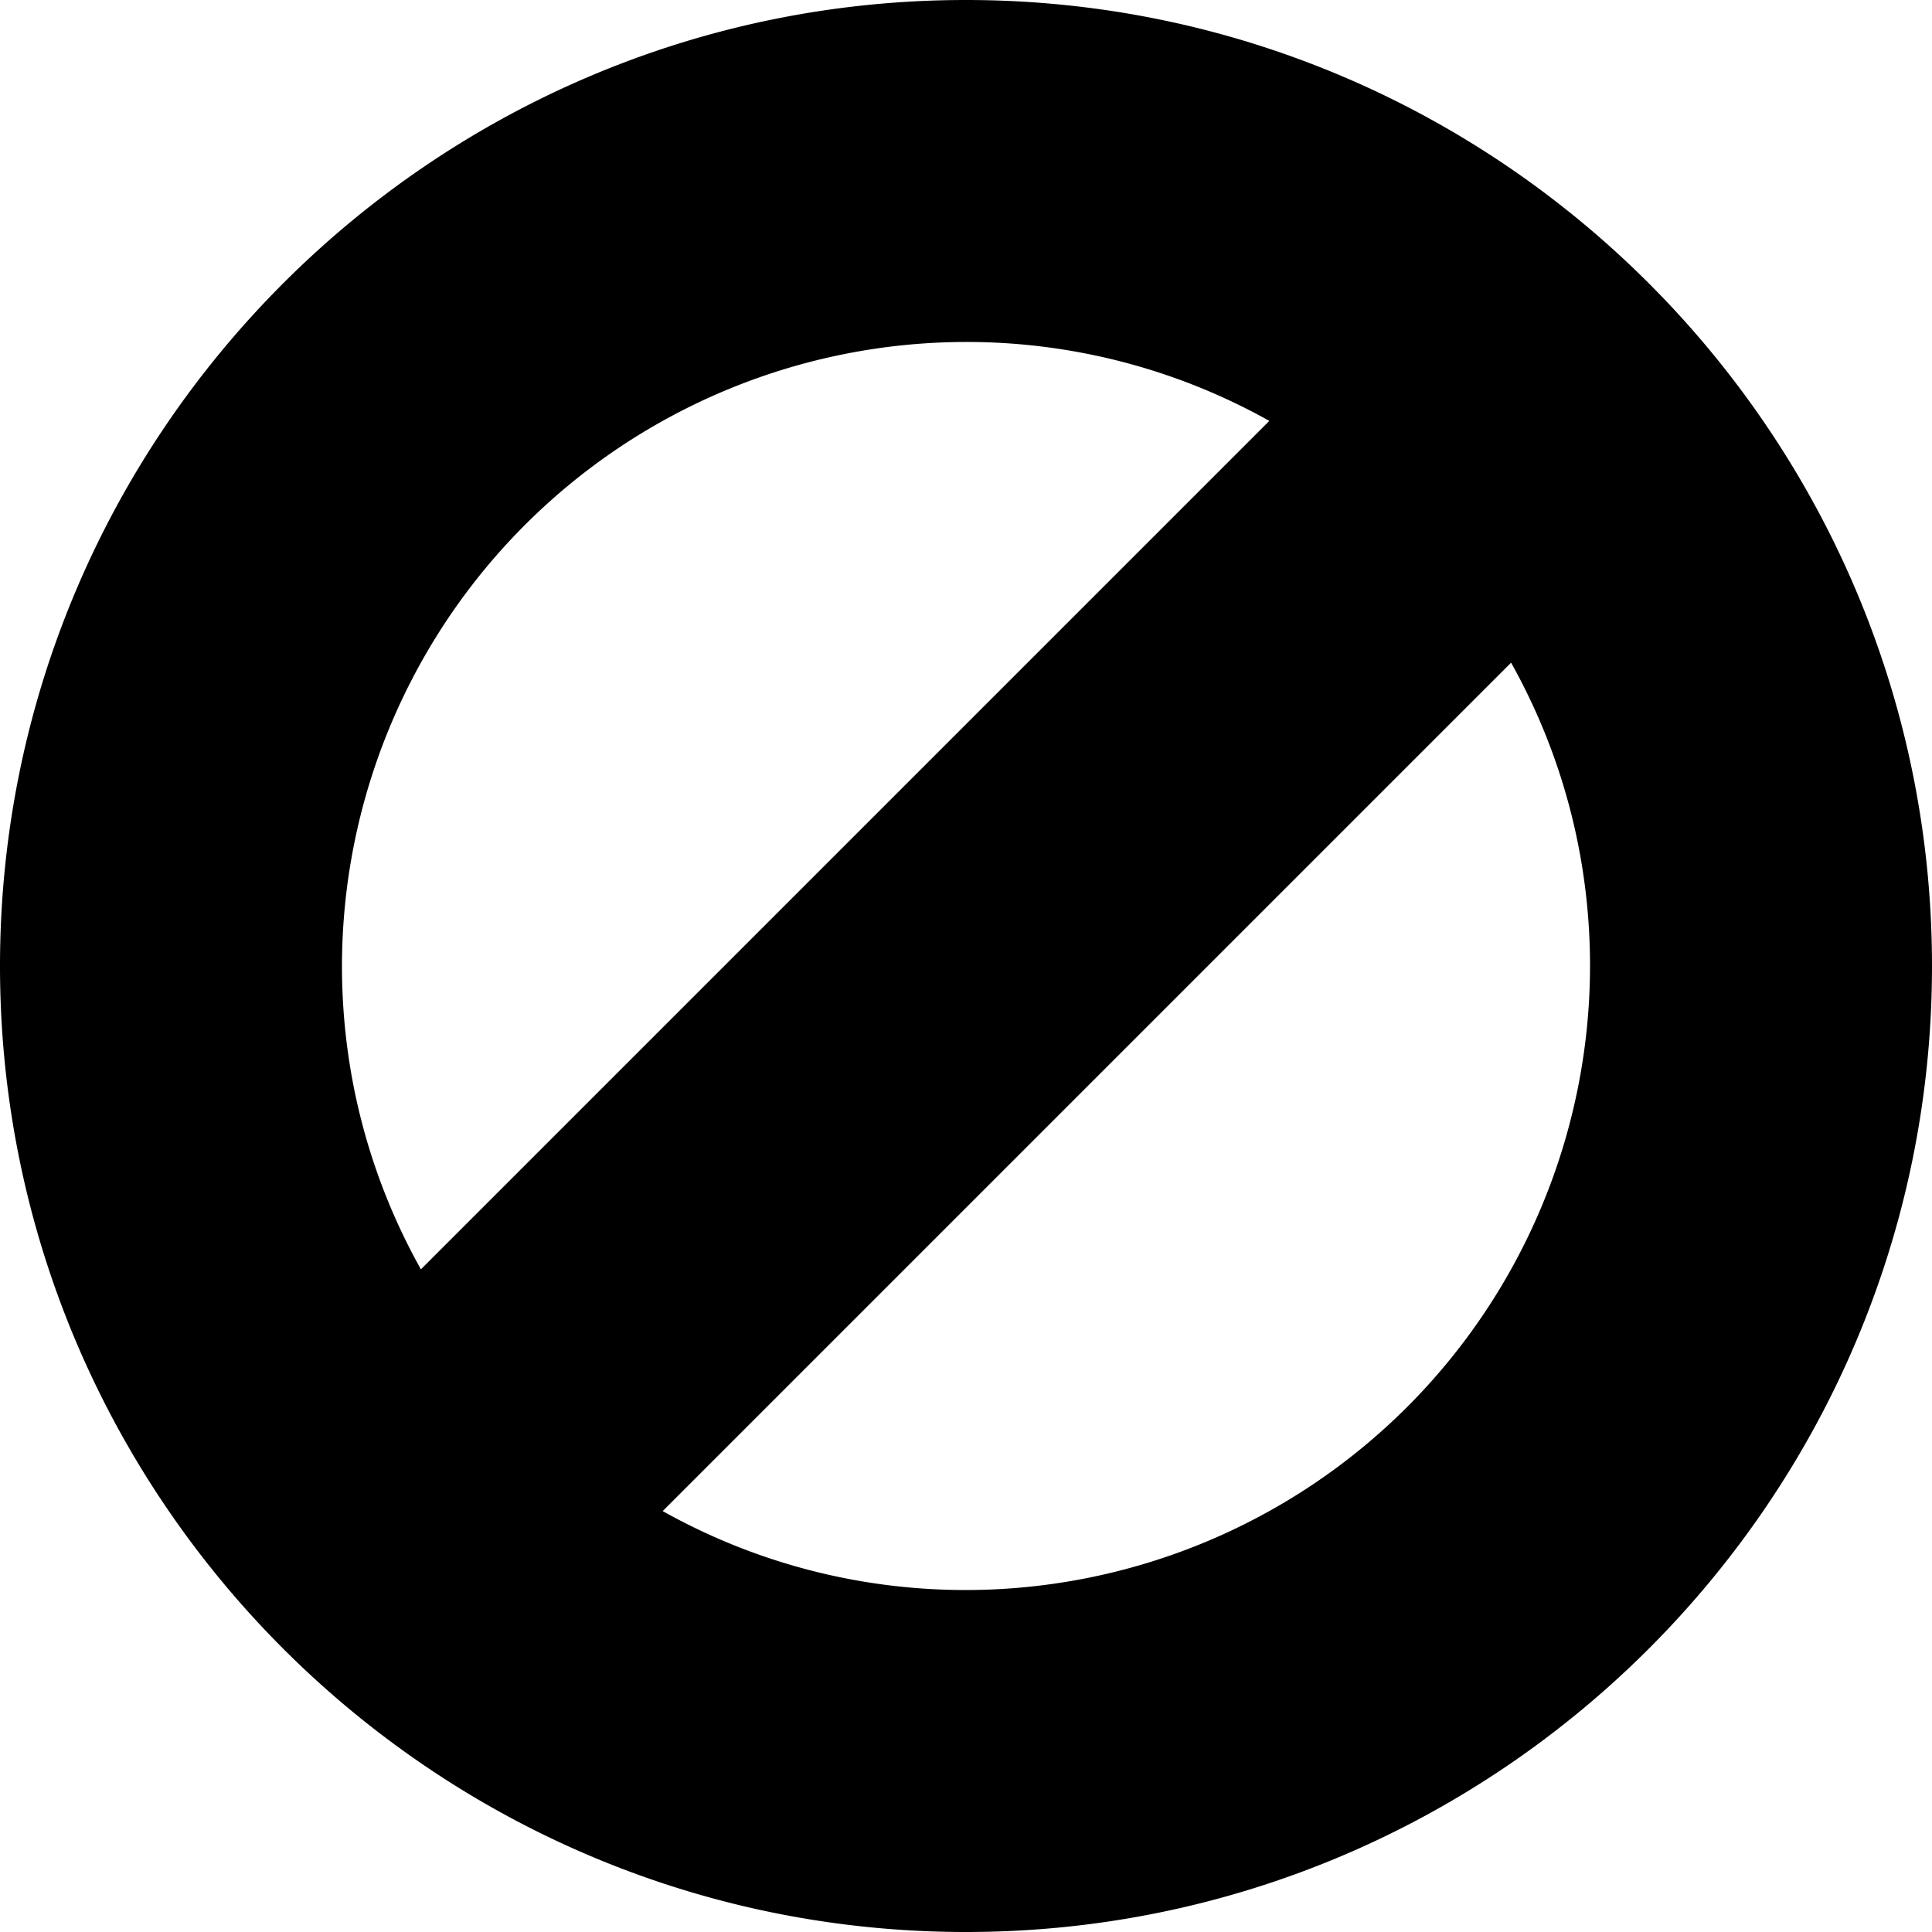 <svg xmlns="http://www.w3.org/2000/svg" width="14" height="14" viewBox="0 0 14 14">
    <g>
        <g>
            <path fill="#000"
                  d="M7 0c3.86 0 7 3.14 7 7s-3.14 7-7 7-7-3.14-7-7 3.14-7 7-7zm3.95 4.802L4.802 10.95c.651.364 1.4.572 2.198.572A4.527 4.527 0 0 0 11.522 7c0-.798-.208-1.547-.572-2.198zM2.478 7c0 .798.208 1.547.572 2.198L9.198 3.05A4.493 4.493 0 0 0 7 2.478 4.527 4.527 0 0 0 2.478 7z"/>
        </g>
    </g>
</svg>
